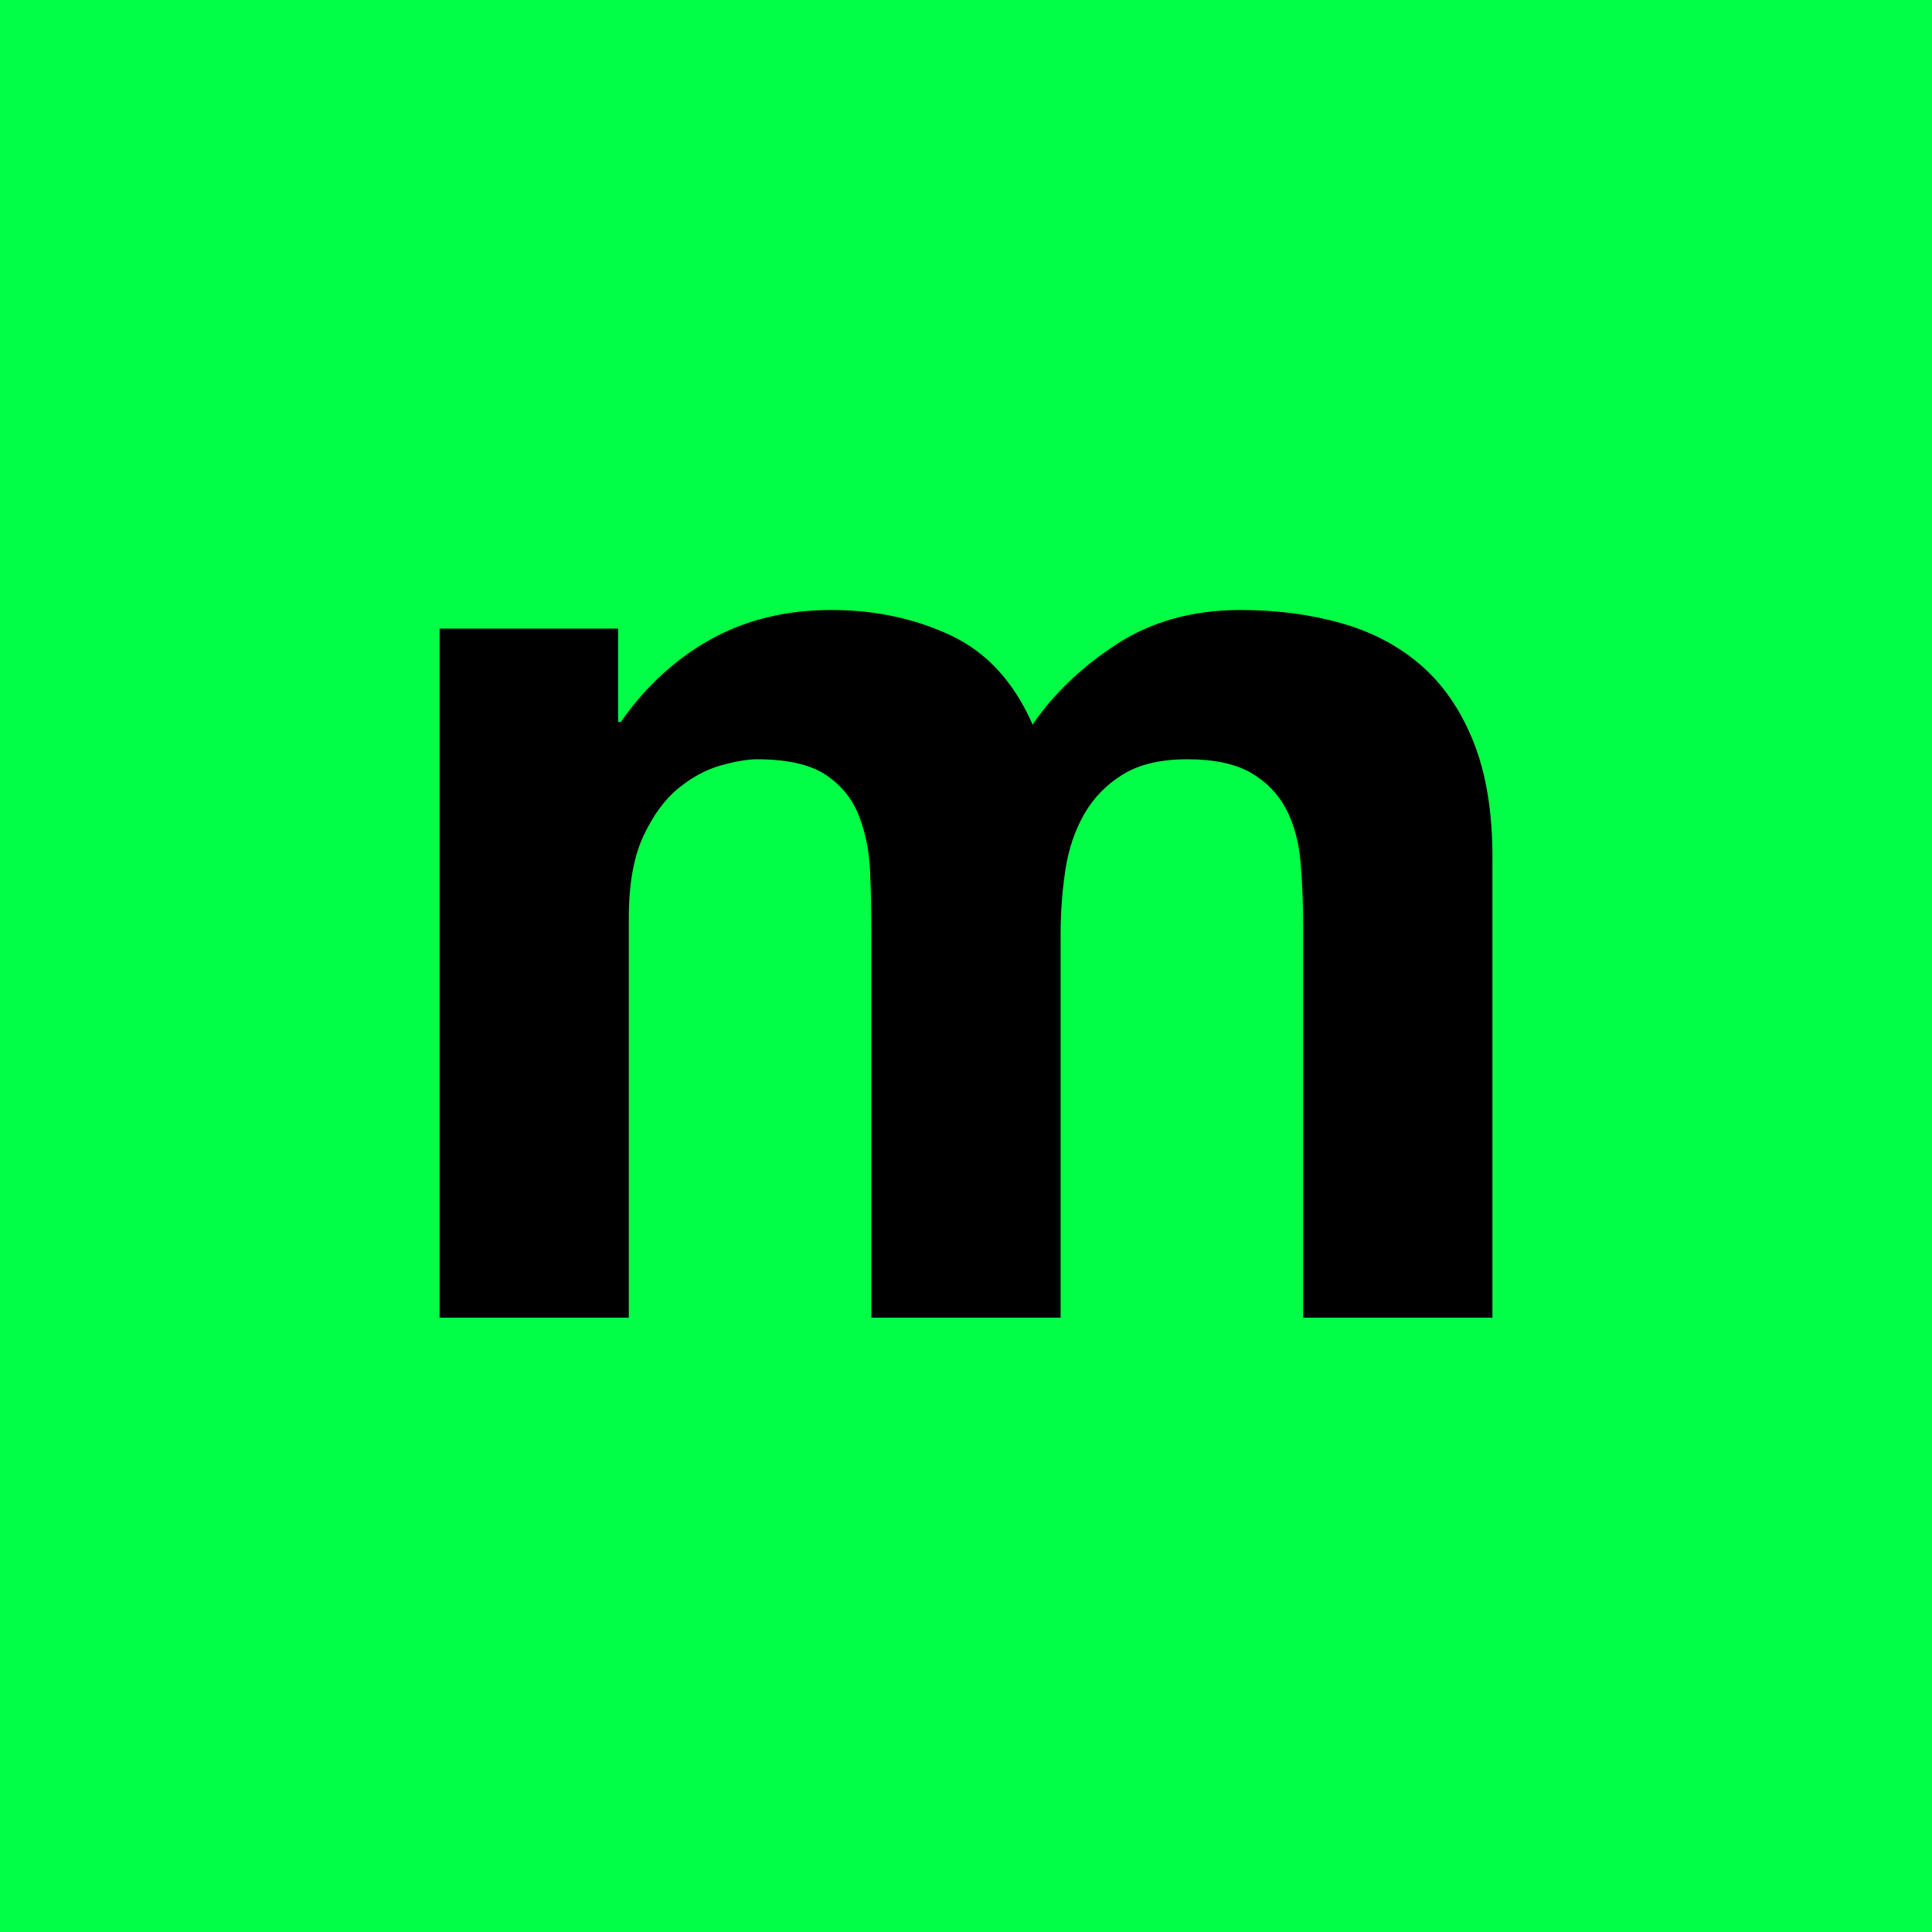 <?xml version="1.0" encoding="UTF-8" standalone="no"?>
<!-- Generator: Adobe Illustrator 13.0.0, SVG Export Plug-In . SVG Version: 6.00 Build 14576)  -->

<svg
   xmlns:dc="http://purl.org/dc/elements/1.1/"
   xmlns:cc="http://creativecommons.org/ns#"
   xmlns:rdf="http://www.w3.org/1999/02/22-rdf-syntax-ns#"
   xmlns:svg="http://www.w3.org/2000/svg"
   xmlns="http://www.w3.org/2000/svg"
   xmlns:sodipodi="http://sodipodi.sourceforge.net/DTD/sodipodi-0.dtd"
   xmlns:inkscape="http://www.inkscape.org/namespaces/inkscape"
   version="1.1"
   id="Layer_1"
   x="0px"
   y="0px"
   width="336.807"
   height="336.807"
   viewBox="0 0 336.807 336.807"
   enable-background="new 0 0 789.322 336.807"
   xml:space="preserve"
   sodipodi:docname="matrix.svg"
   inkscape:version="0.92.2 2405546, 2018-03-11"><defs
   id="defs21" /><sodipodi:namedview
   pagecolor="#ffffff"
   bordercolor="#666666"
   borderopacity="1"
   objecttolerance="10"
   gridtolerance="10"
   guidetolerance="10"
   inkscape:pageopacity="0"
   inkscape:pageshadow="2"
   inkscape:window-width="1920"
   inkscape:window-height="1011"
   id="namedview19"
   showgrid="false"
   inkscape:zoom="1"
   inkscape:cx="401.02551"
   inkscape:cy="223.05419"
   inkscape:window-x="0"
   inkscape:window-y="0"
   inkscape:window-maximized="1"
   inkscape:current-layer="layer2" />








<g
   inkscape:groupmode="layer"
   id="layer2"
   inkscape:label="background"><rect
     style="opacity:1;vector-effect:none;fill:#01ff46;fill-opacity:1;fill-rule:evenodd;stroke:none;stroke-width:1.89;stroke-linecap:butt;stroke-linejoin:miter;stroke-miterlimit:4;stroke-dasharray:none;stroke-dashoffset:0;stroke-opacity:1"
     id="rect835"
     width="336.807"
     height="336.807"
     x="0"
     y="0"
     ry="0" /></g><g
   inkscape:groupmode="layer"
   id="layer3"
   inkscape:label="brackets"
   style="display:none"><path
     style="display:inline"
     d="M 8.876,7.71 V 329.096 h 23.13 v 7.711 H 0 V 6.328125e-6 H 32.006 V 7.71 Z"
     id="path2"
     inkscape:connector-curvature="0" /><path
     style="display:inline"
     d="M 328.444,329.096 V 7.71 h -23.13 V 6.328125e-6 h 32.008 V 336.807 h -32.008 v -7.711 z"
     id="path16"
     inkscape:connector-curvature="0" /></g><g
   inkscape:groupmode="layer"
   id="layer1"
   inkscape:label="logo"
   style="display:inline"><path
     d="m 107.761,109.594 v 16.264 h 0.463 c 4.338,-6.191 9.563,-10.998 15.684,-14.406 6.117,-3.402 13.129,-5.11 21.027,-5.11 7.588,0 14.521,1.475 20.793,4.415 6.274,2.945 11.038,8.131 14.291,15.567 3.56,-5.265 8.4,-9.913 14.521,-13.94 6.117,-4.025 13.358,-6.042 21.724,-6.042 6.351,0 12.234,0.776 17.66,2.325 5.418,1.549 10.065,4.027 13.938,7.434 3.869,3.41 6.889,7.863 9.062,13.357 2.167,5.504 3.253,12.122 3.253,19.869 v 80.385 h -32.993 v -68.074 c 0,-4.025 -0.154,-7.82 -0.465,-11.385 -0.313,-3.56 -1.161,-6.656 -2.555,-9.293 -1.395,-2.631 -3.45,-4.724 -6.157,-6.274 -2.711,-1.543 -6.391,-2.322 -11.037,-2.322 -4.646,0 -8.403,0.896 -11.269,2.671 -2.868,1.784 -5.112,4.109 -6.737,6.971 -1.626,2.869 -2.711,6.12 -3.252,9.762 -0.545,3.638 -0.814,7.318 -0.814,11.035 v 66.91 h -32.991 v -67.375 c 0,-3.562 -0.081,-7.087 -0.23,-10.57 -0.158,-3.487 -0.814,-6.7 -1.978,-9.645 -1.162,-2.94 -3.099,-5.304 -5.809,-7.088 -2.711,-1.775 -6.699,-2.671 -11.965,-2.671 -1.551,0 -3.603,0.349 -6.156,1.048 -2.556,0.697 -5.036,2.016 -7.435,3.949 -2.404,1.938 -4.454,4.726 -6.158,8.363 -1.705,3.642 -2.556,8.402 -2.556,14.287 v 69.701 H 76.63 v -120.118 z"
     id="path4"
     inkscape:connector-curvature="0" /></g></svg>